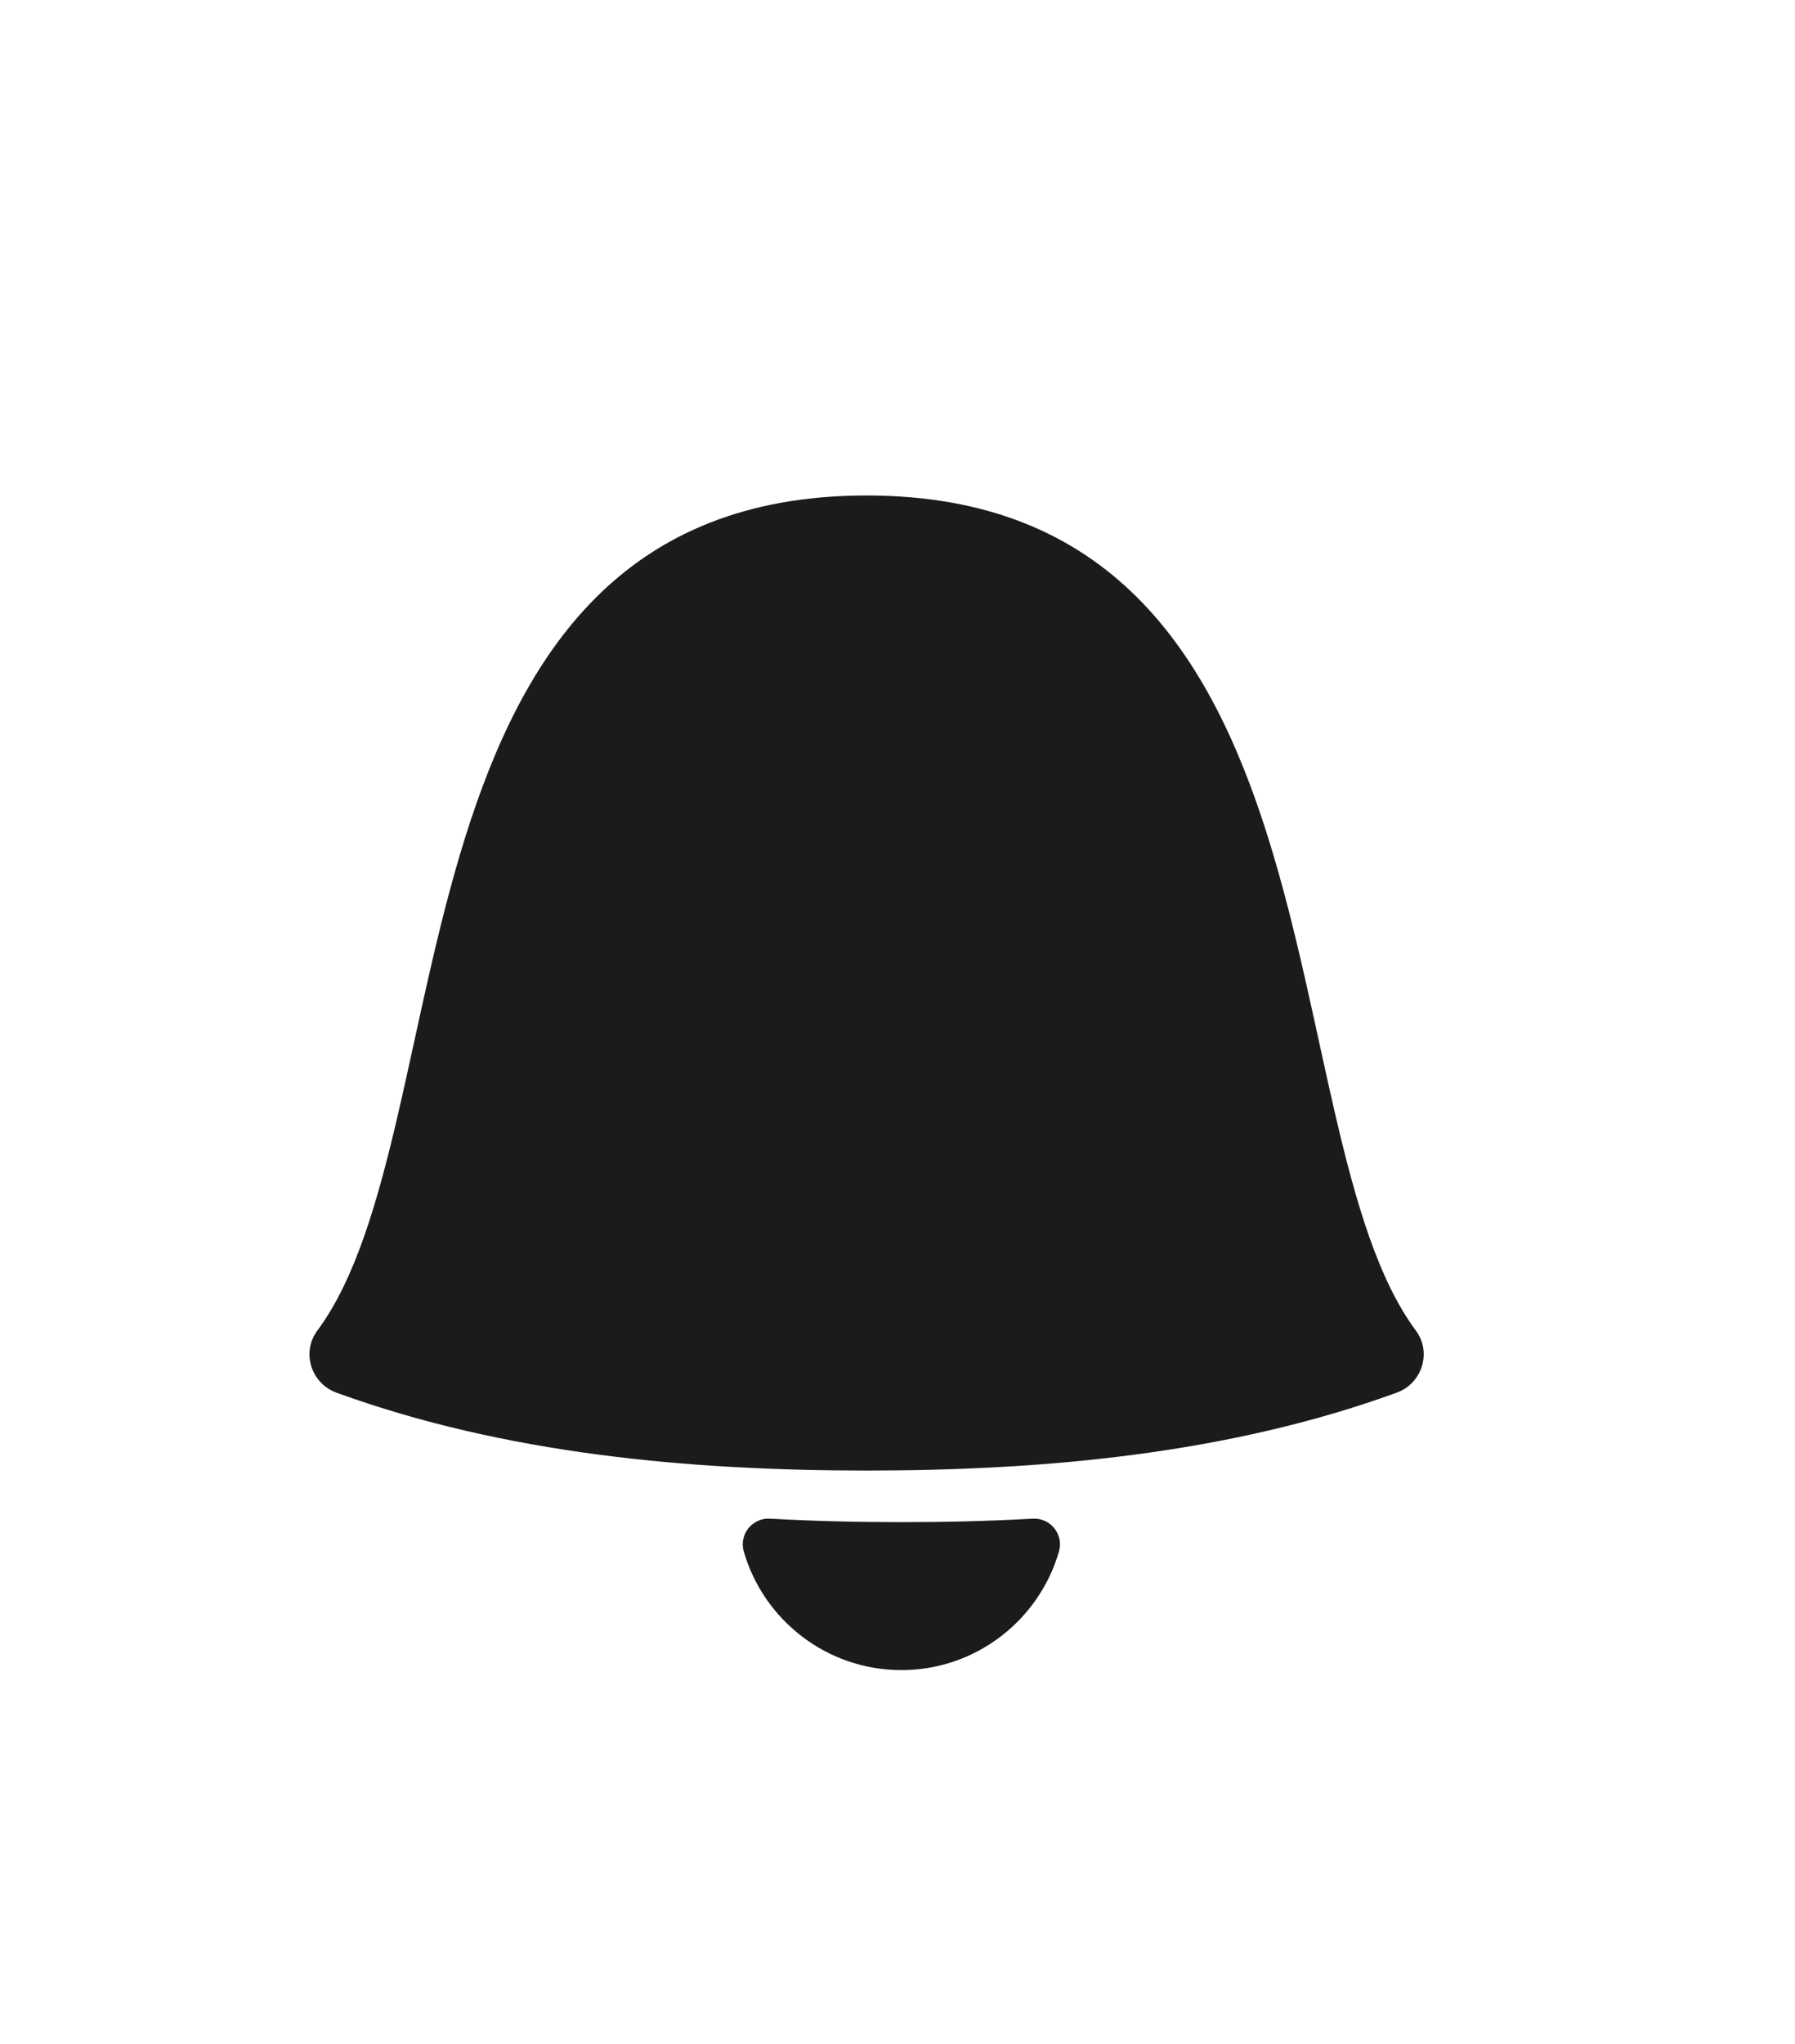 <svg width="29" height="33" viewBox="0 0 29 33" fill="none" xmlns="http://www.w3.org/2000/svg">
<path d="M14.001 8C6.113 8 7.554 18.221 5.126 21.485C4.866 21.836 5.027 22.338 5.437 22.486C8.154 23.474 11.13 23.743 14.001 23.743C16.872 23.743 19.848 23.474 22.564 22.486C22.975 22.338 23.135 21.836 22.876 21.485C20.448 18.221 21.889 8 14.001 8Z" fill="#1B1B1B"/>
<path d="M16.685 24.52C16.971 24.504 17.187 24.773 17.109 25.049C16.79 26.154 15.77 26.965 14.562 26.965C13.355 26.965 12.335 26.154 12.016 25.049C11.938 24.773 12.154 24.504 12.44 24.52C13.152 24.56 13.86 24.576 14.562 24.576C15.265 24.576 15.973 24.56 16.685 24.52Z" fill="#1B1B1B"/>
</svg>

